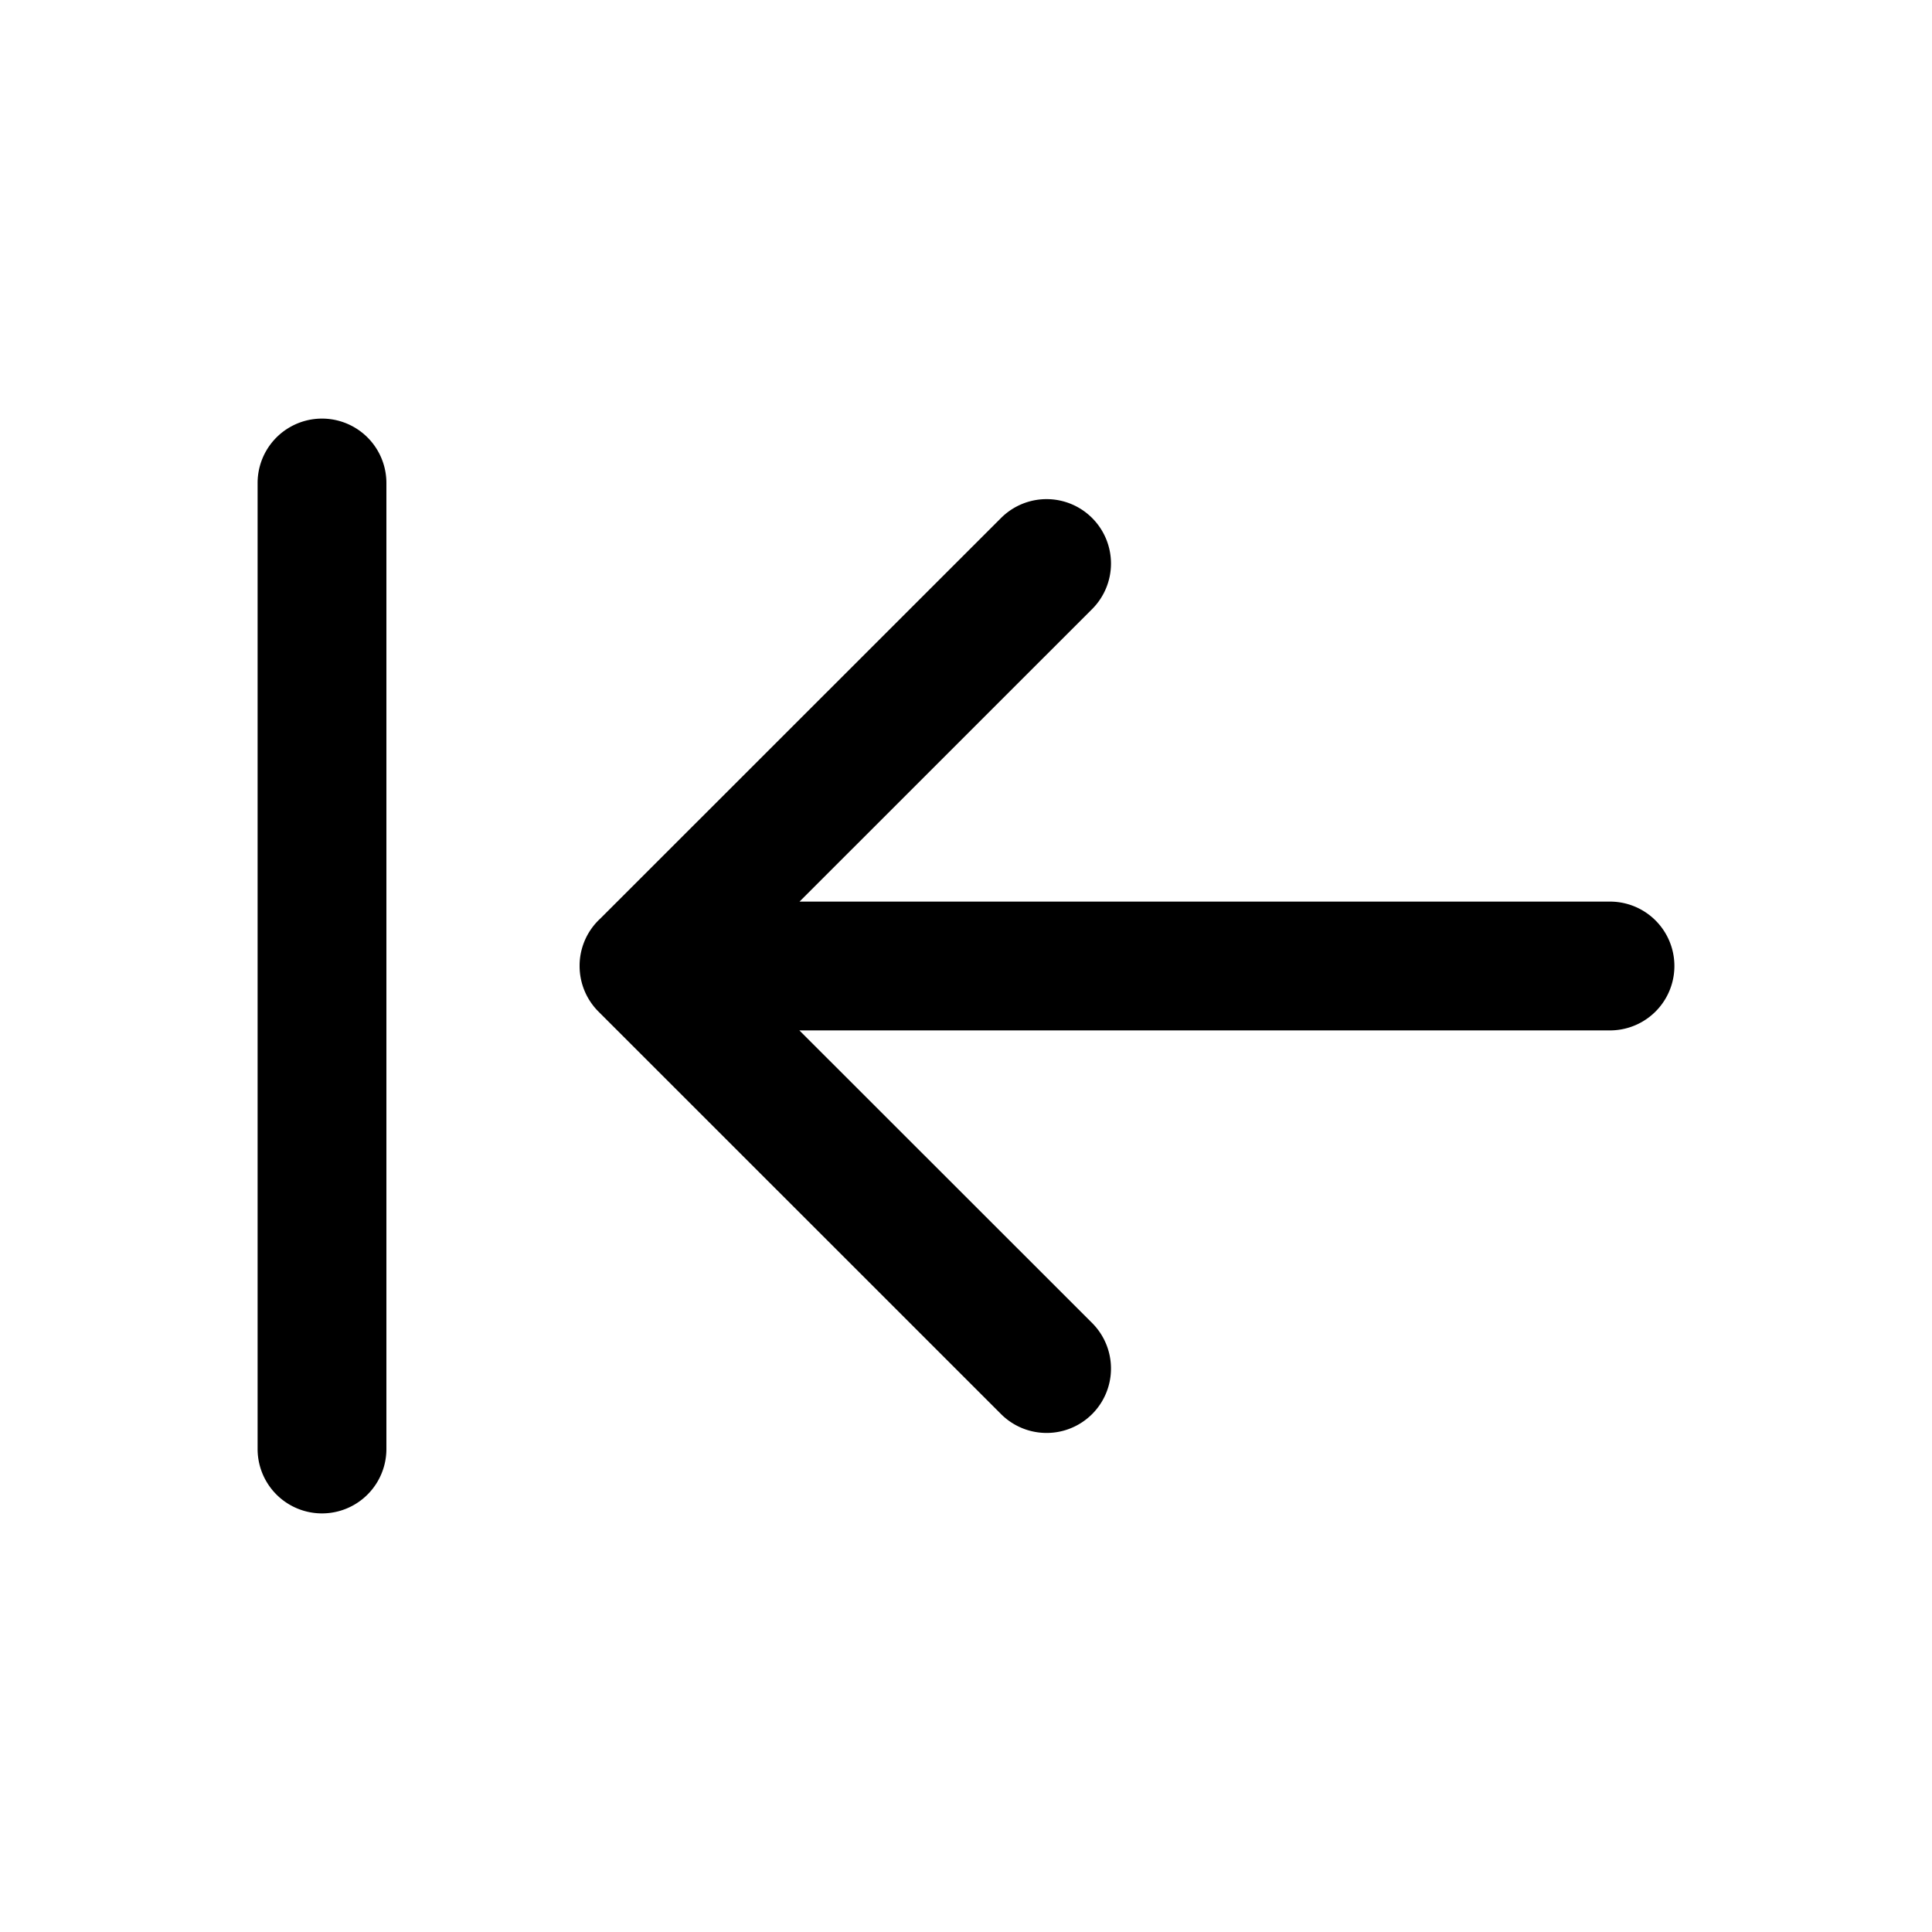 <svg xmlns="http://www.w3.org/2000/svg" width="24" height="24" fill="currentColor" viewBox="0 0 24 24">
  <path d="M3.2 6a.8.8 0 1 1 1.6 0v12a.8.8 0 0 1-1.6 0V6Zm10.367.435a.8.8 0 0 0-1.132 0L7.458 11.41a.798.798 0 0 0-.258.572V12a.8.8 0 0 0 .234.566l5.001 5a.8.8 0 1 0 1.132-1.131L9.93 12.8H20a.8.8 0 0 0 0-1.6H9.932l3.635-3.634a.8.8 0 0 0 0-1.131Z"/>
</svg>
